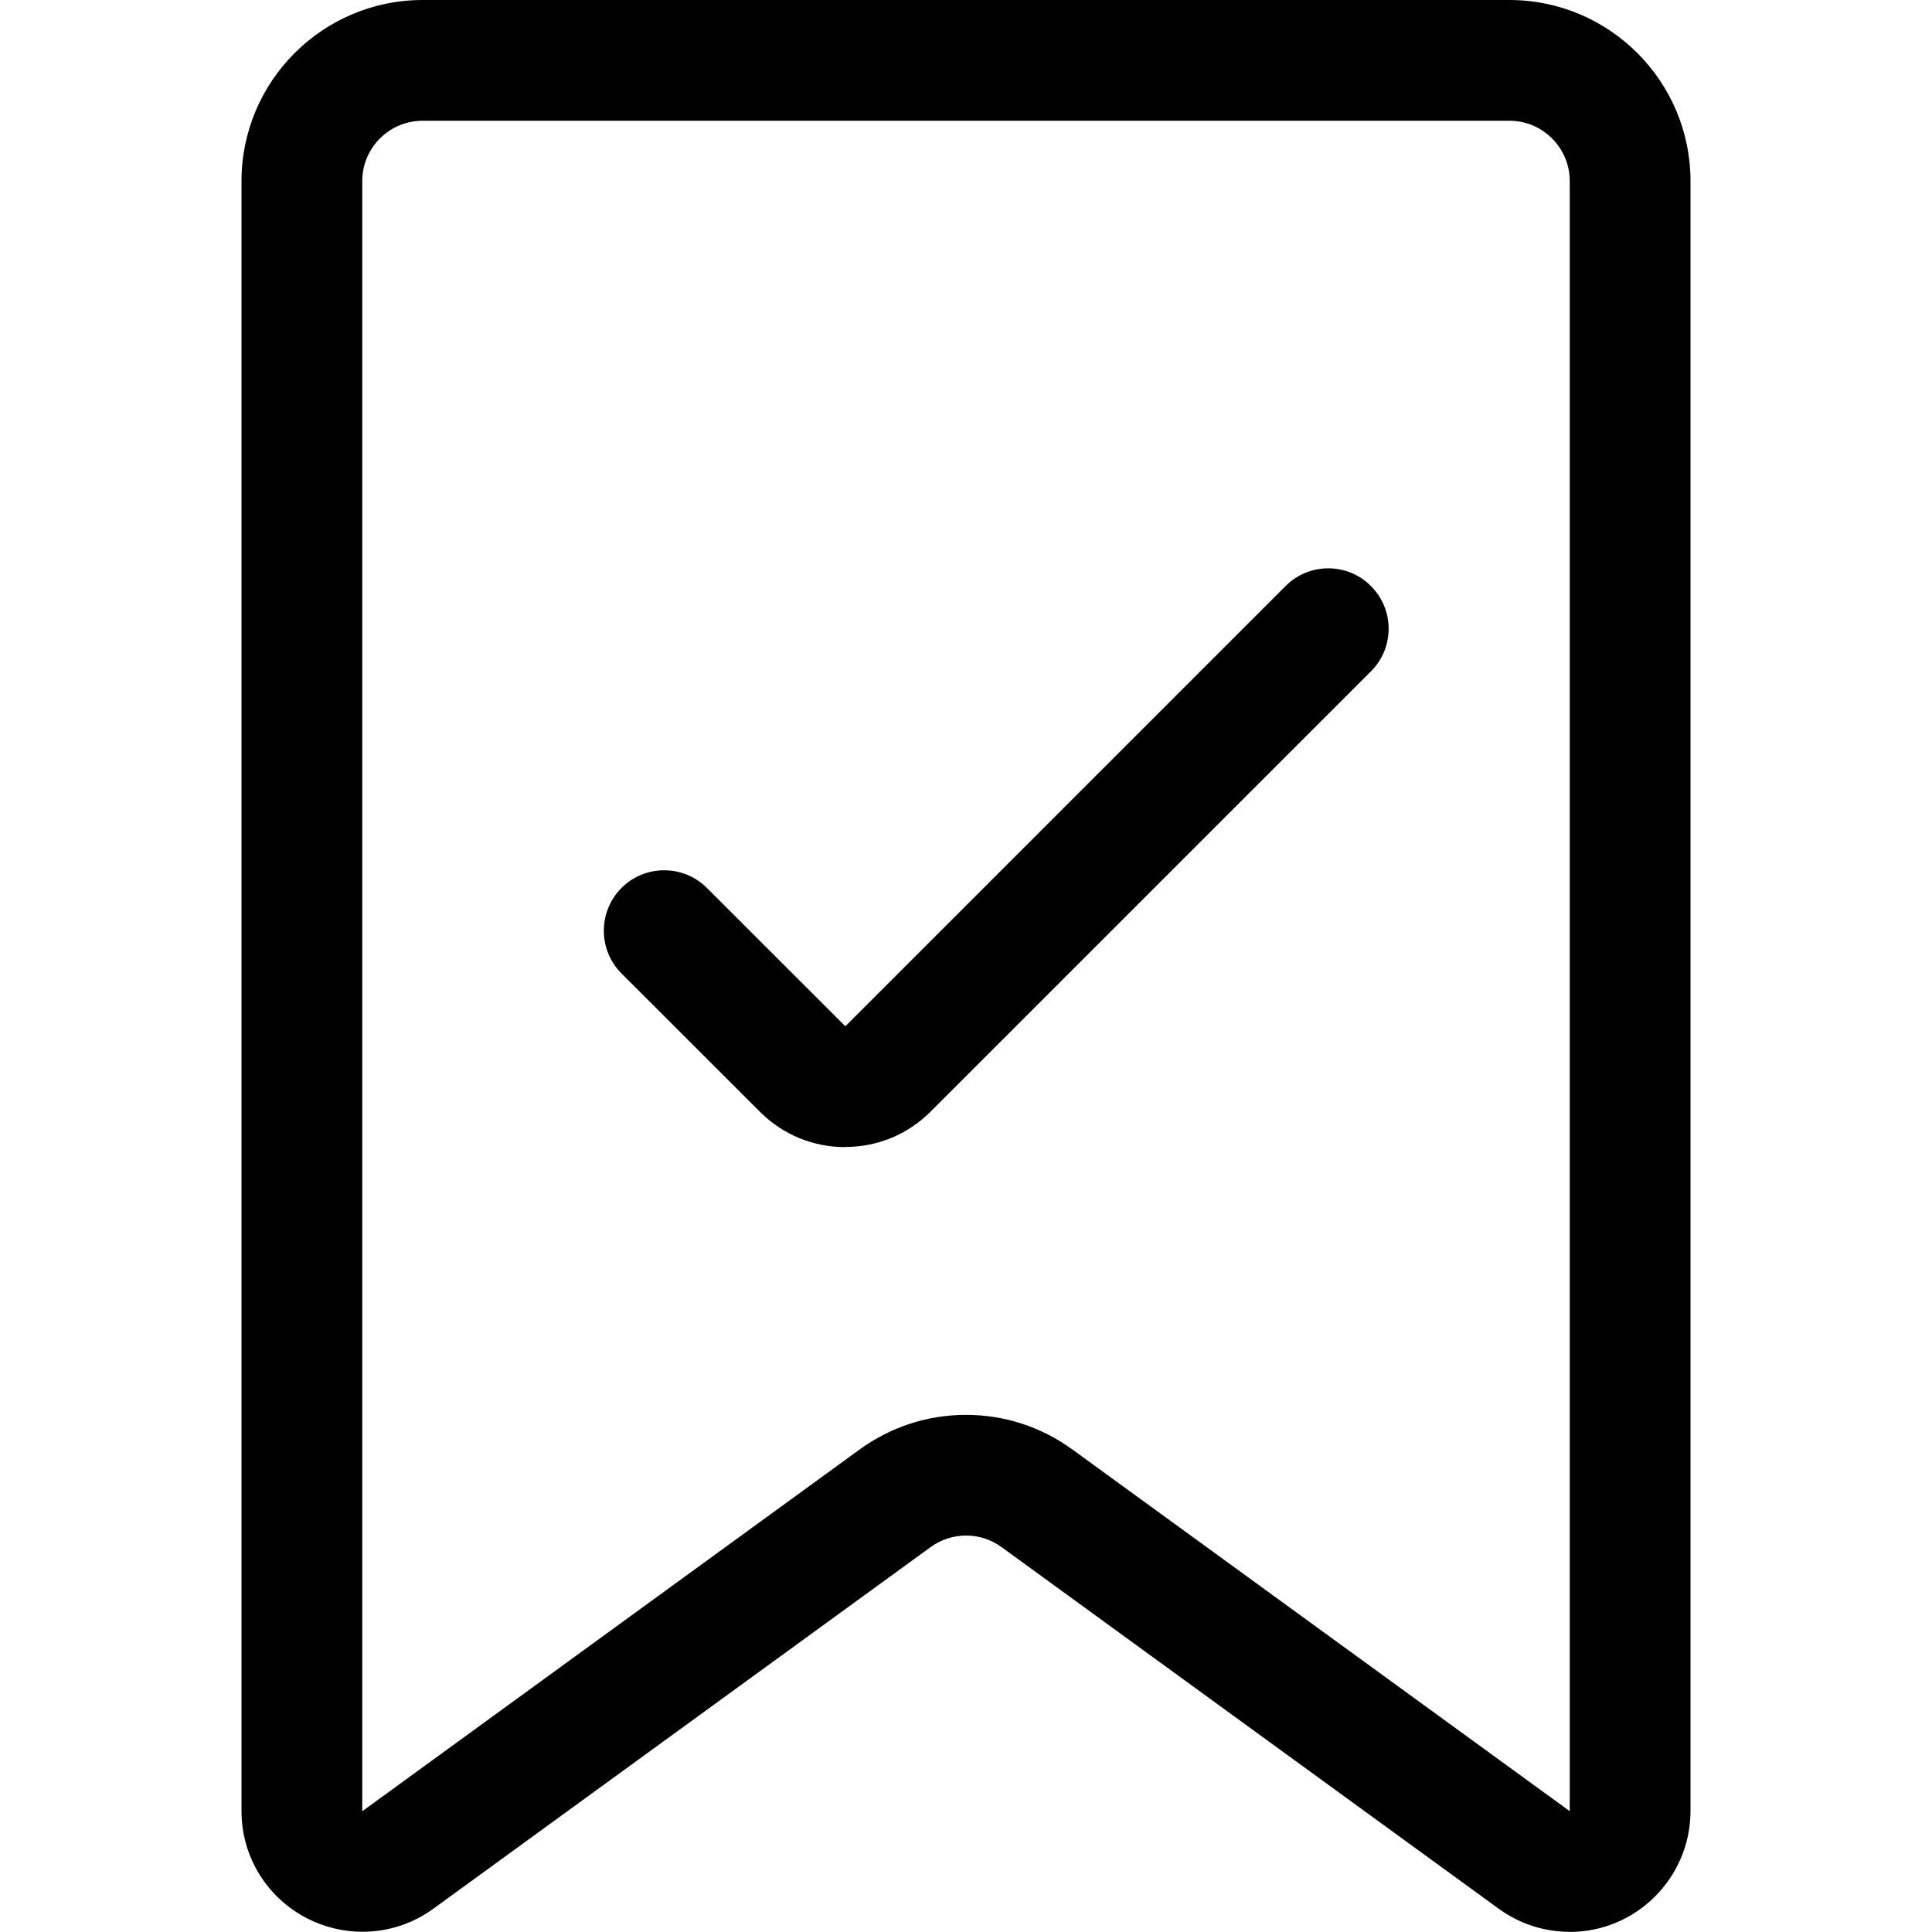 
<svg version="1.1" id="target" xmlns="http://www.w3.org/2000/svg" xmlns:xlink="http://www.w3.org/1999/xlink" x="0px" y="0px"
	 viewBox="0 0 24 24" style="enable-background:new 0 0 24 24;" xml:space="preserve">
<g>
	<title>certified-ribbon-2</title>
	<path d="M19.498,23.998c-0.319-0.001-0.623-0.1-0.879-0.286l-6.177-4.493c-0.13-0.094-0.282-0.144-0.441-0.144
		c-0.159,0-0.311,0.05-0.441,0.144l-6.177,4.492c-0.258,0.187-0.562,0.286-0.881,0.286c-0.479,0-0.934-0.231-1.215-0.617
		C3.1,23.123,3.001,22.82,3,22.502V2.25C3,1.009,4.009,0,5.25,0h13.5C19.991,0,21,1.009,21,2.25V22.5
		c-0.002,0.827-0.675,1.499-1.5,1.499H19.498z M5.25,1.5C4.836,1.5,4.5,1.836,4.5,2.25V22.5l6.177-4.493
		c0.388-0.282,0.846-0.431,1.323-0.431c0.478,0,0.935,0.149,1.323,0.431l6.177,4.492l0-20.249c0-0.414-0.336-0.75-0.75-0.75H5.25z"
		/>
	<path d="M10.5,14.25c-0.4,0-0.776-0.156-1.059-0.438l-1.721-1.72c-0.292-0.292-0.292-0.768,0-1.061
		c0.142-0.142,0.33-0.22,0.531-0.22c0.2,0,0.388,0.078,0.53,0.219l1.72,1.719l5.469-5.469c0.142-0.142,0.33-0.22,0.53-0.22
		s0.389,0.078,0.53,0.22c0.142,0.142,0.22,0.33,0.22,0.53c0,0.2-0.078,0.389-0.22,0.53l-5.47,5.469
		c-0.282,0.283-0.659,0.439-1.059,0.439C10.501,14.25,10.5,14.25,10.5,14.25z"/>
</g>
</svg>
